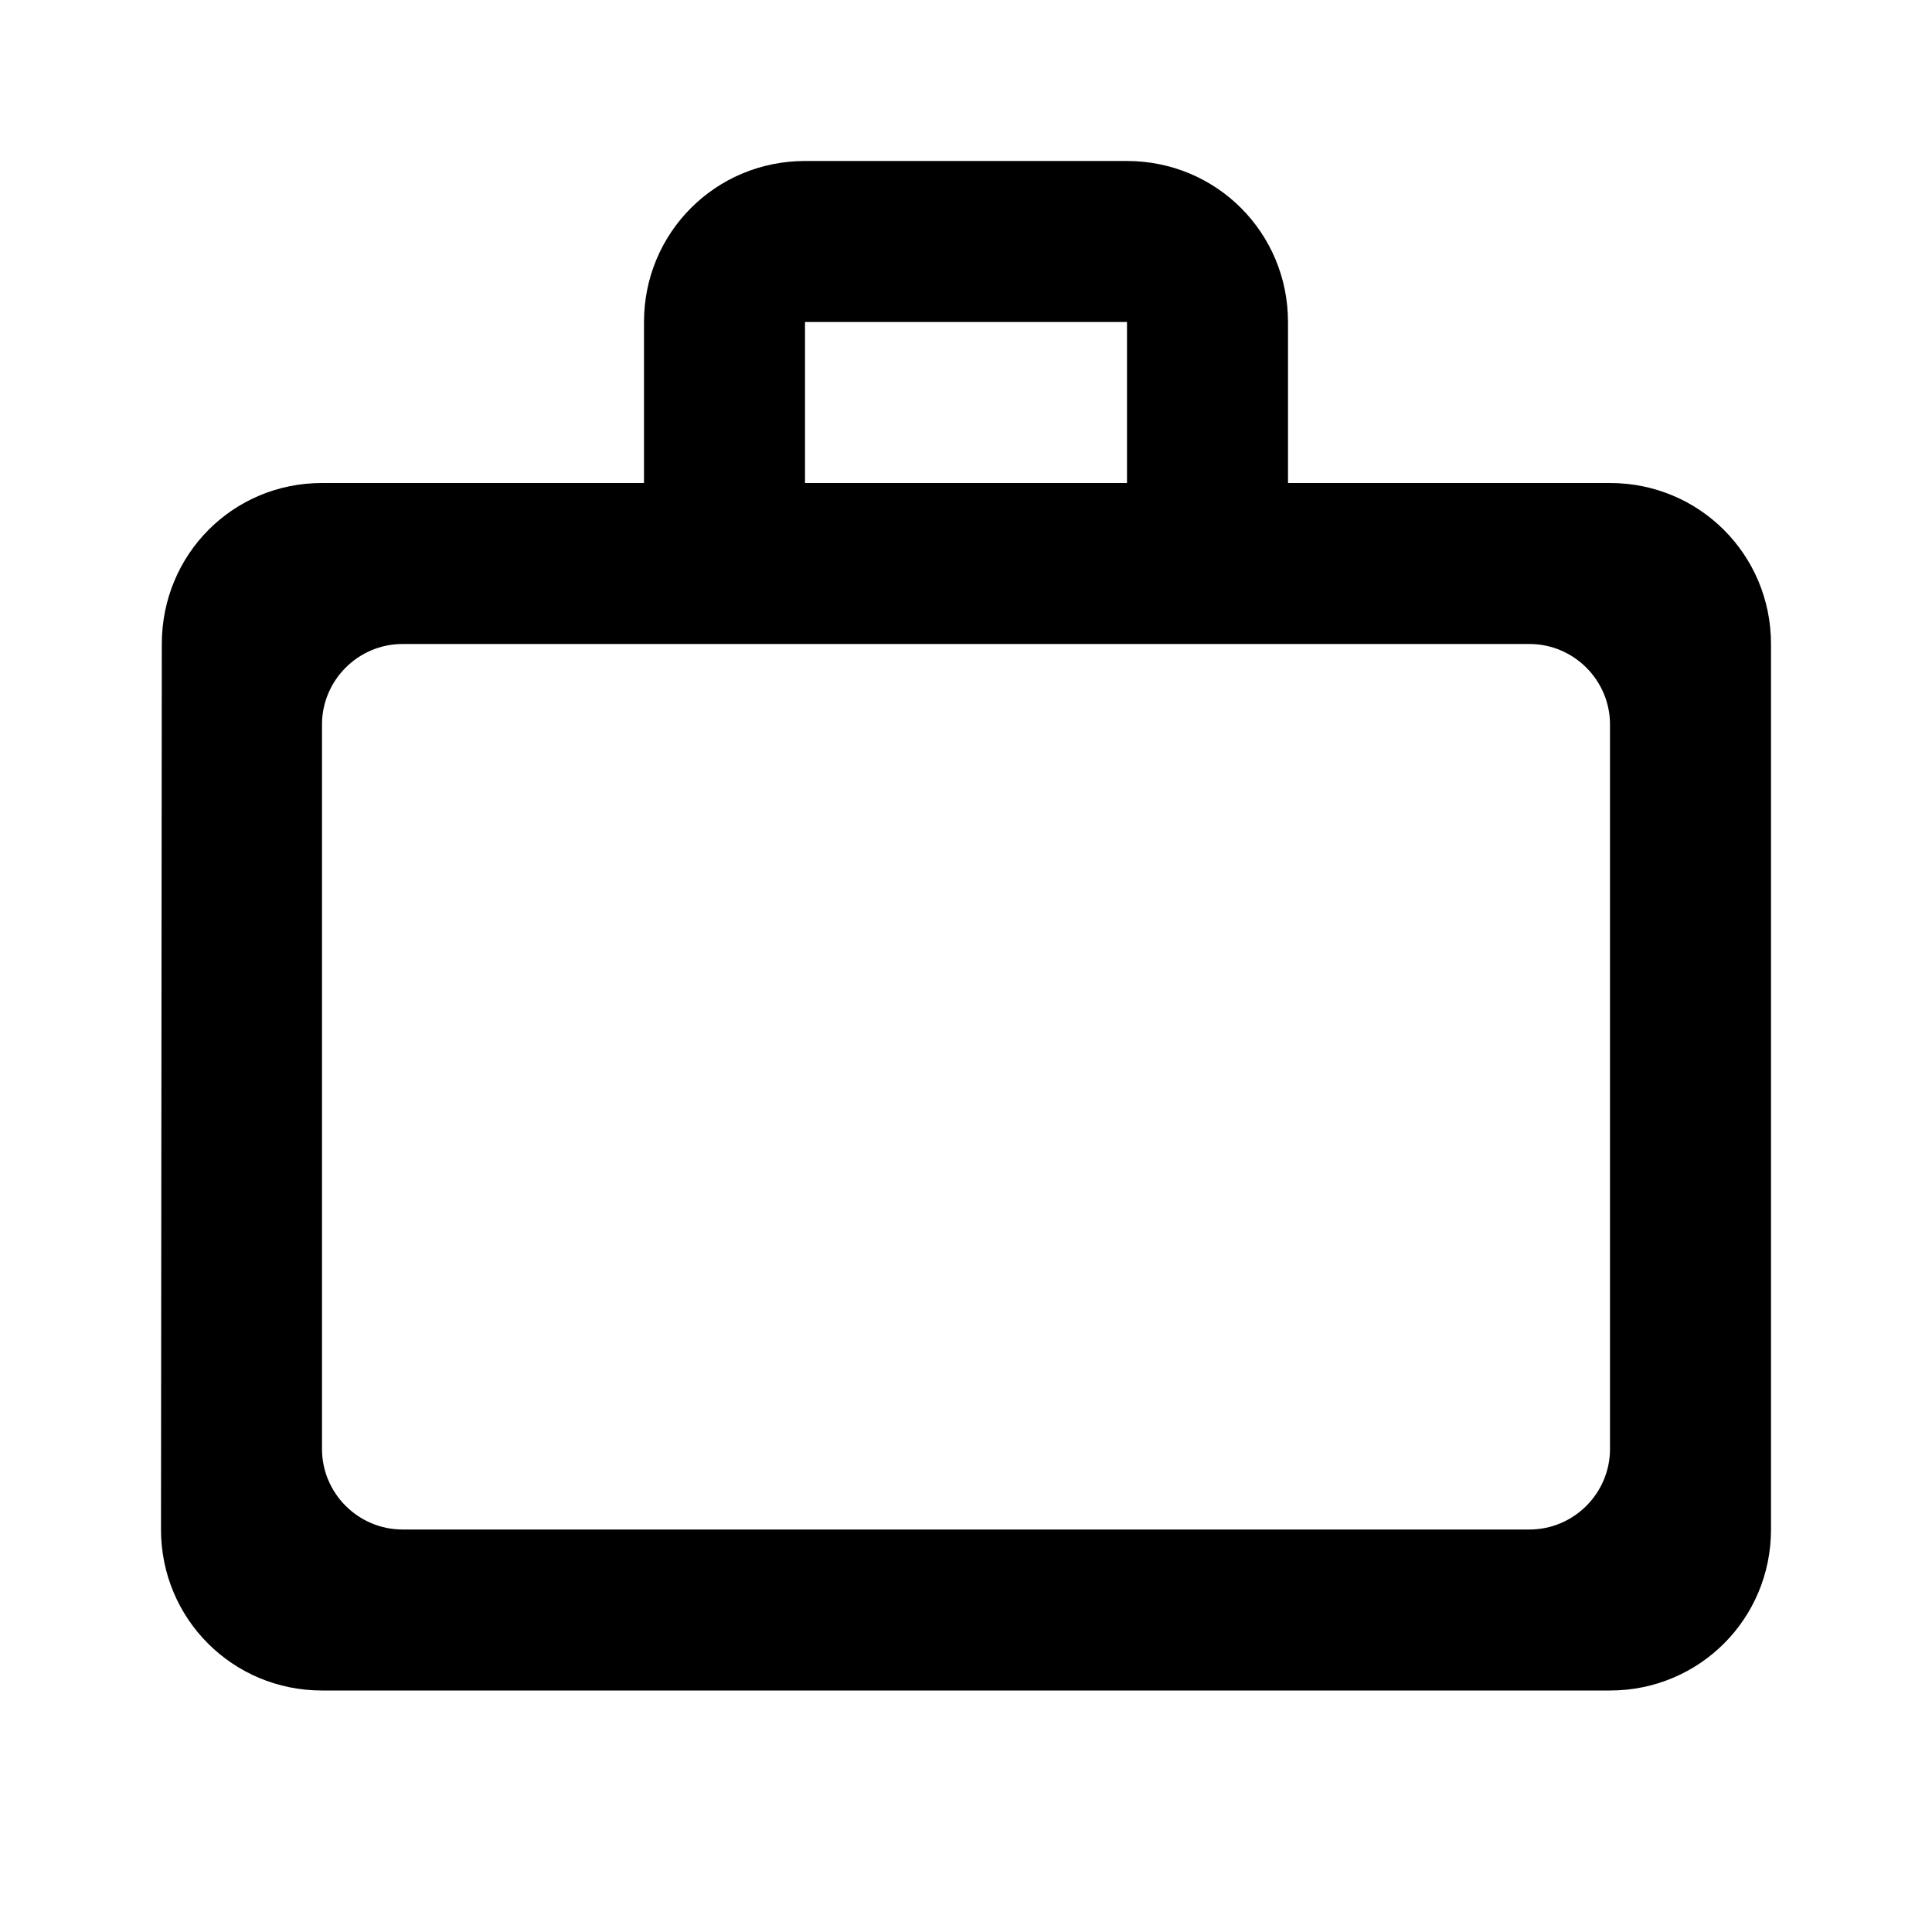 <?xml version="1.0" encoding="UTF-8"?>
<svg width="24px" height="24px" viewBox="0 0 24 24" version="1.1" xmlns="http://www.w3.org/2000/svg" xmlns:xlink="http://www.w3.org/1999/xlink">
    <title>work_outline</title>
    <defs>
        <path d="M14,6 L14,4 L10,4 L10,6 L14,6 Z M4,9 L4,18 C4,18.55 4.45,19 5,19 L19,19 C19.55,19 20,18.55 20,18 L20,9 C20,8.45 19.55,8 19,8 L5,8 C4.45,8 4,8.45 4,9 Z M20,6 C21.11,6 22,6.89 22,8 L22,19 C22,20.11 21.11,21 20,21 L4,21 C2.89,21 2,20.11 2,19 L2.01,8 C2.01,6.89 2.89,6 4,6 L8,6 L8,4 C8,2.89 8.89,2 10,2 L14,2 C15.11,2 16,2.89 16,4 L16,6 L20,6 Z" id="path-1"></path>
    </defs>
    <g id="work_outline" stroke="none" stroke-width="1" fill="none" fill-rule="evenodd">
        <mask id="mask-2" fill="white">
            <use xlink:href="#path-1"></use>
        </mask>
        <use id="Combined-Shape" fill="#000000" xlink:href="#path-1"></use>
    </g>
</svg>